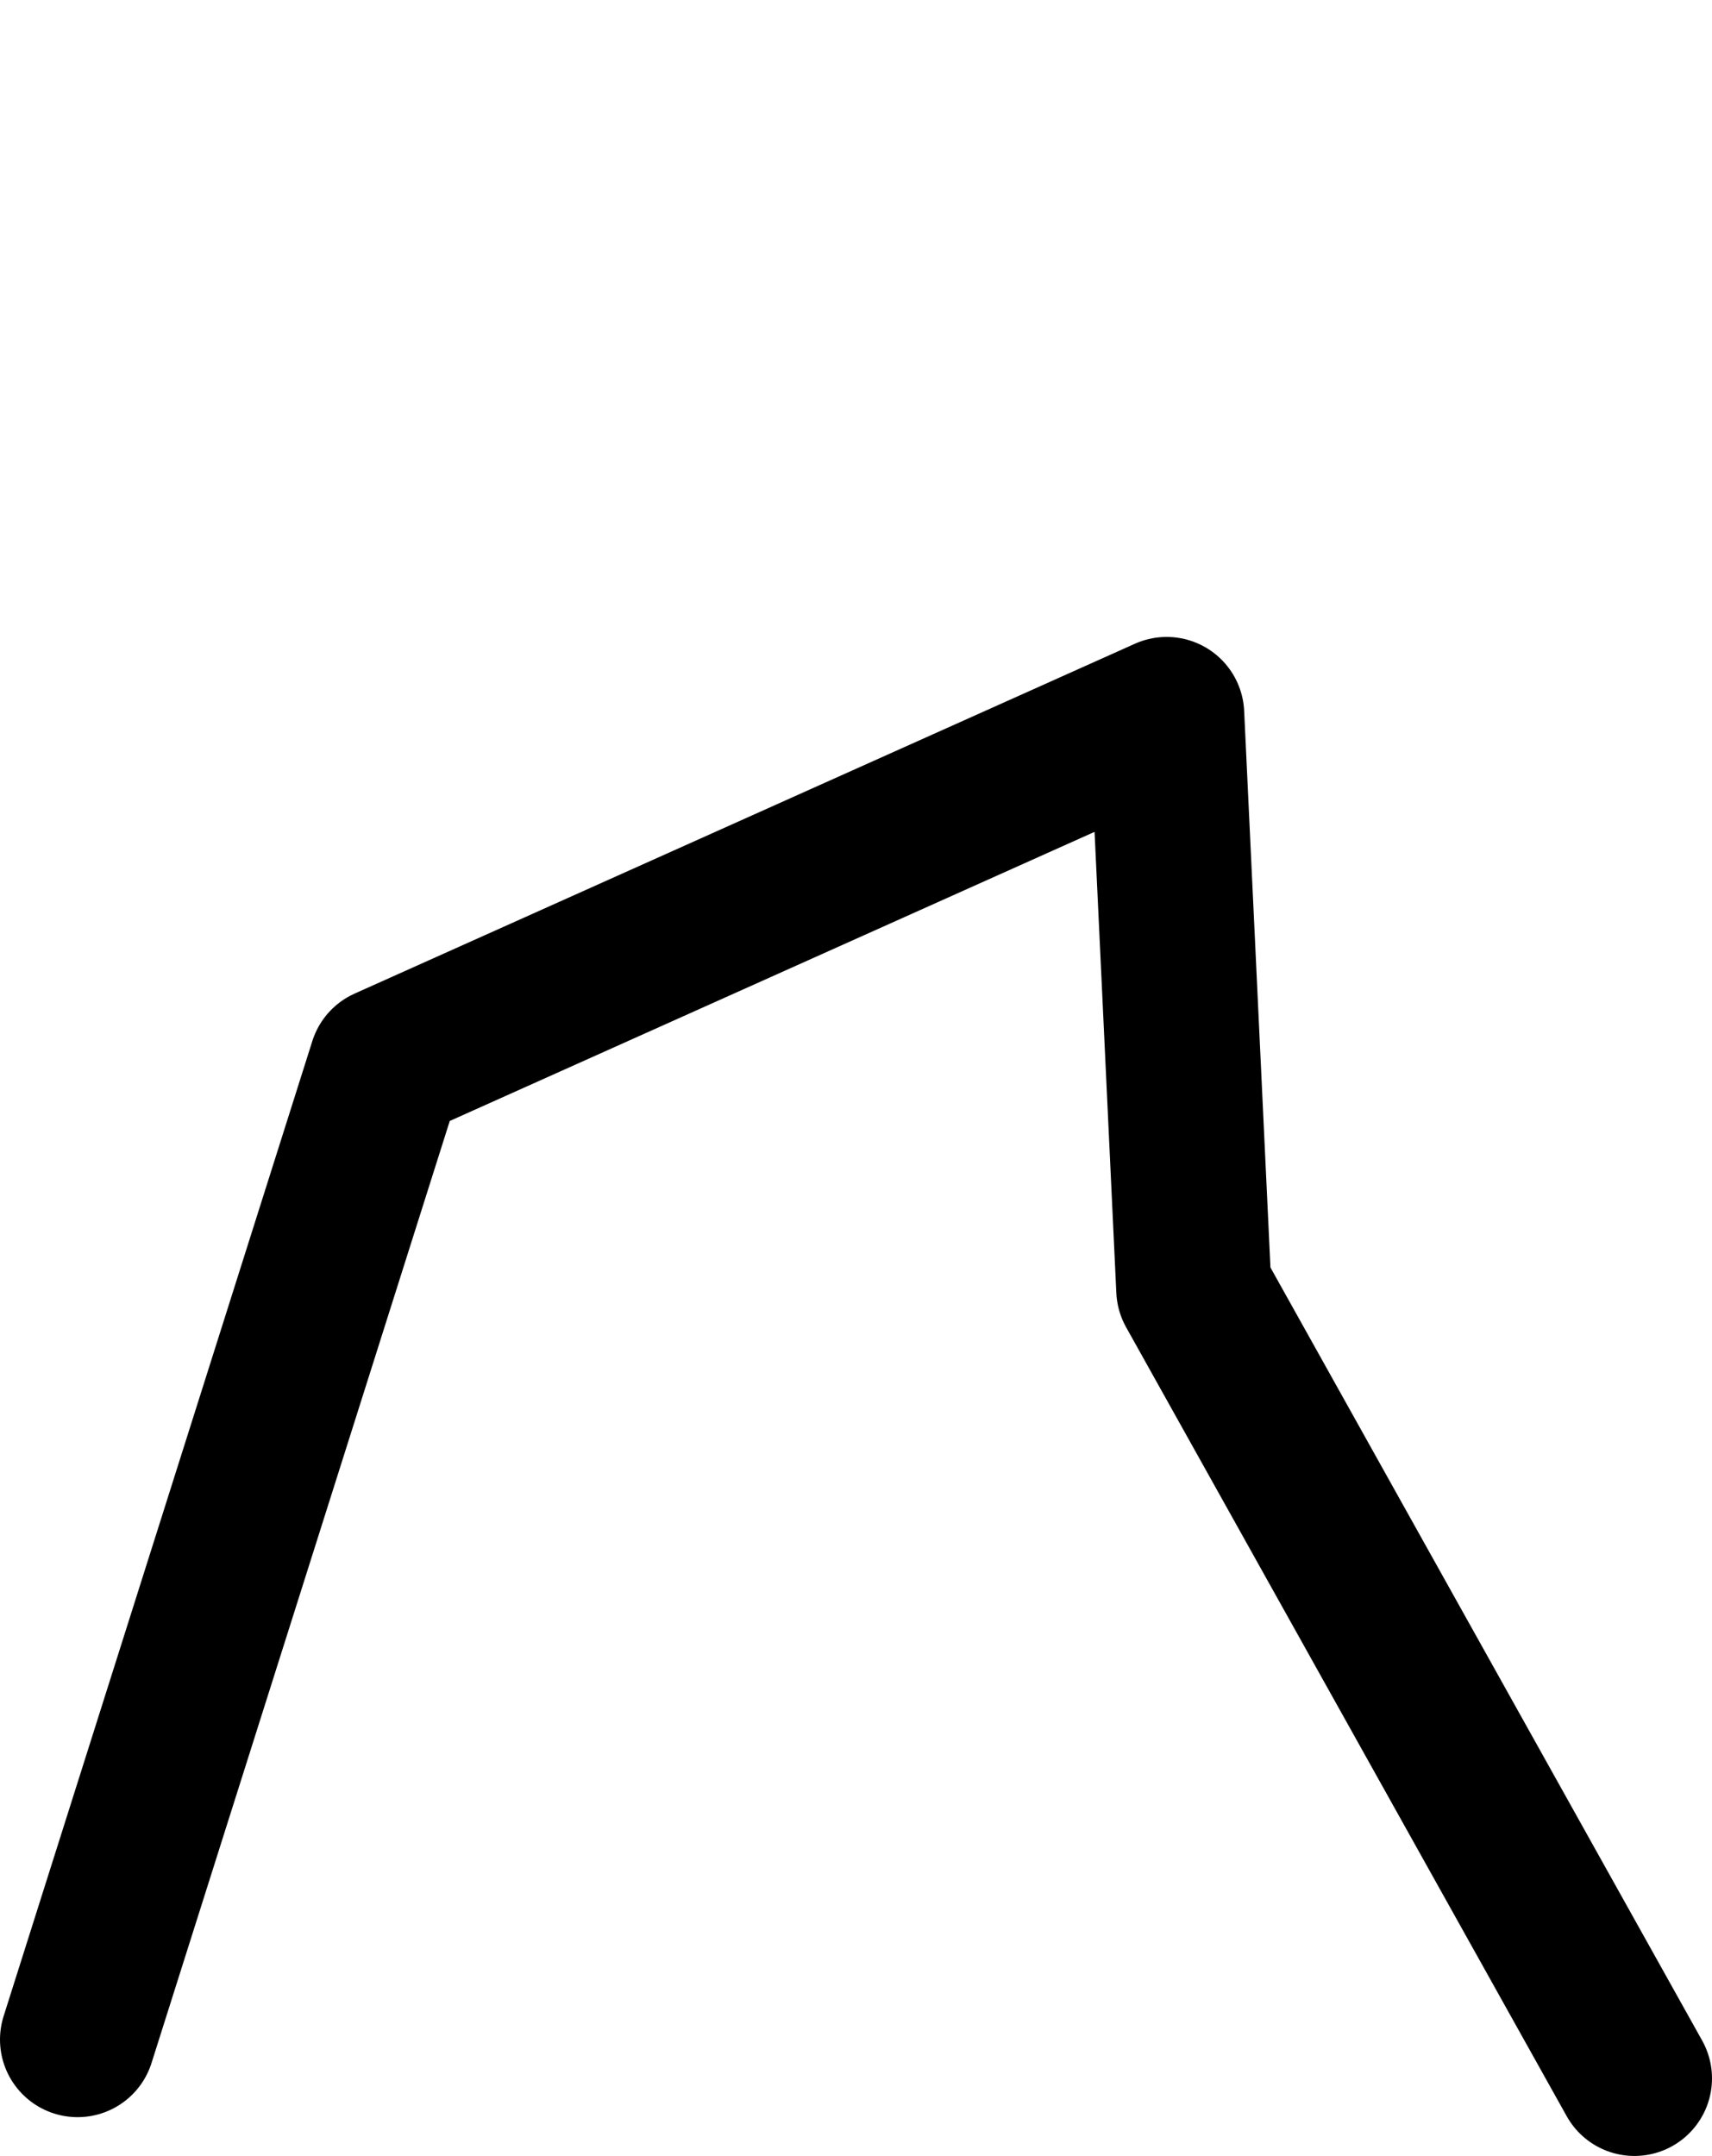 <?xml version="1.0" encoding="UTF-8" standalone="no"?>
<svg xmlns:ffdec="https://www.free-decompiler.com/flash" xmlns:xlink="http://www.w3.org/1999/xlink" ffdec:objectType="morphshape" height="138.95px" width="110.35px" xmlns="http://www.w3.org/2000/svg">
  <g transform="matrix(1.0, 0.0, 0.0, 1.0, 70.4, -24.05)">
    <path d="M-65.4 155.5 L-45.5 92.65 4.8 70.1 6.55 107.15 34.95 158.0" fill="none" stroke="#000000" stroke-linecap="round" stroke-linejoin="round" stroke-width="10.0">
      <animate attributeName="stroke" dur="2s" repeatCount="indefinite" values="#000000;#000001"/>
      <animate attributeName="stroke-width" dur="2s" repeatCount="indefinite" values="10.0;10.0"/>
      <animate attributeName="fill-opacity" dur="2s" repeatCount="indefinite" values="1.0;1.0"/>
      <animate attributeName="d" dur="2s" repeatCount="indefinite" values="M-65.4 155.5 L-45.5 92.65 4.8 70.1 6.55 107.15 34.95 158.0;M-57.9 156.0 L-38.1 85.0 -2.75 29.05 9.9 88.15 34.85 158.0"/>
    </path>
  </g>
</svg>
